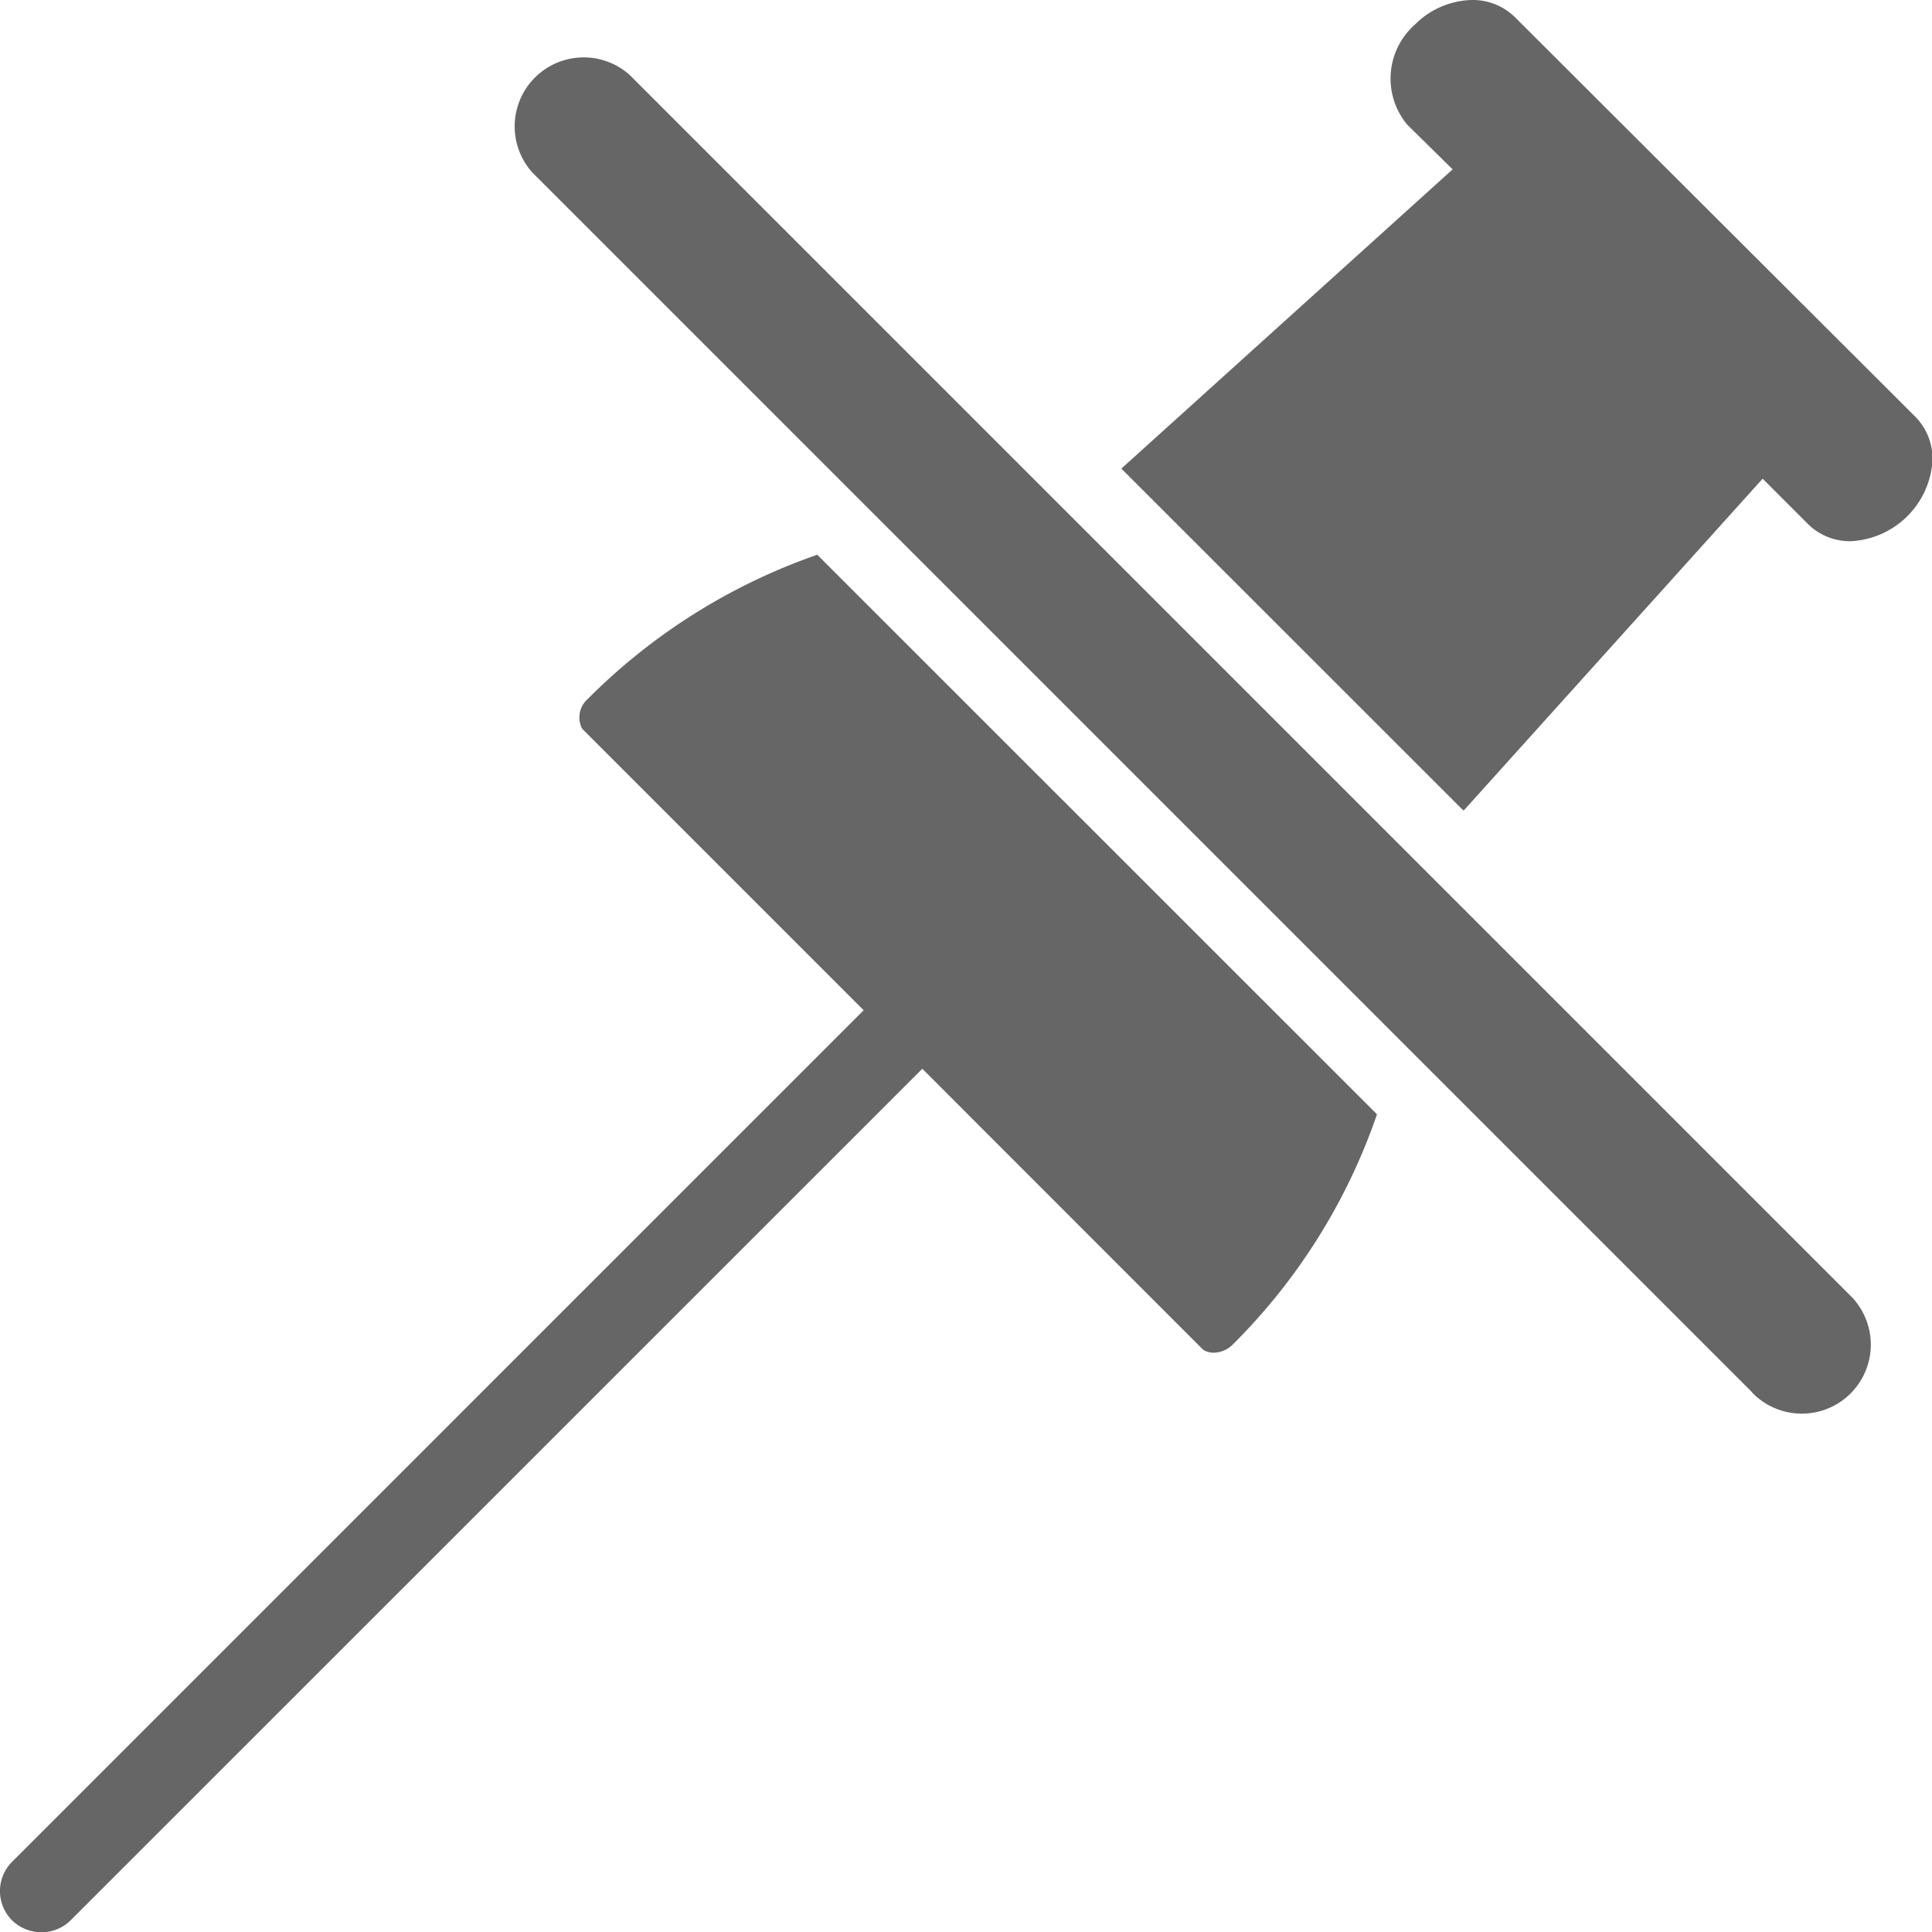 <?xml version="1.0" encoding="iso-8859-1"?>

<!--
 * Copyright (c) 2021, WSO2 Inc. (http://www.wso2.org) All Rights Reserved.
 *
 * WSO2 Inc. licenses this file to you under the Apache License,
 * Version 2.0 (the "License"); you may not use this file except
 * in compliance with the License.
 * You may obtain a copy of the License at
 *
 *     http://www.apache.org/licenses/LICENSE-2.0
 *
 * Unless required by applicable law or agreed to in writing,
 * software distributed under the License is distributed on an
 * "AS IS" BASIS, WITHOUT WARRANTIES OR CONDITIONS OF ANY
 * KIND, either express or implied. See the License for the
 * specific language governing permissions and limitations
 * under the License.
-->

<svg xmlns="http://www.w3.org/2000/svg" id="unpin-icon" class="icon" width="13.997" height="13.999" viewBox="0 0 13.997 13.999">
    <path id="unpin" class="path fill primary"
          d="M.211,14.669a.3.3,0,0,1,0-.423l6.17-6.17-2.04-2.04a.178.178,0,0,1,.04-.214A4.369,4.369,0,0,1,6.045,4.776L10.1,8.83A4.335,4.335,0,0,1,9.053,10.5a.2.2,0,0,1-.135.057.141.141,0,0,1-.077-.021L6.806,8.5.636,14.669a.3.3,0,0,1-.212.087A.305.305,0,0,1,.211,14.669Zm12.608-3.824L3.98,2.006A.5.5,0,0,1,4.686,1.3l8.839,8.839a.5.5,0,1,1-.707.707ZM10.725,6.628,8.248,4.152l2.4-2.168-.33-.325a.522.522,0,0,1,.057-.724.6.6,0,0,1,.413-.178A.435.435,0,0,1,11.1.882L14,3.776a.43.43,0,0,1,.122.348.624.624,0,0,1-.59.554.432.432,0,0,1-.31-.125l-.328-.328-2.162,2.4Z" 
          transform="translate(-0.124 -0.757)" fill="#666"/>
</svg>
